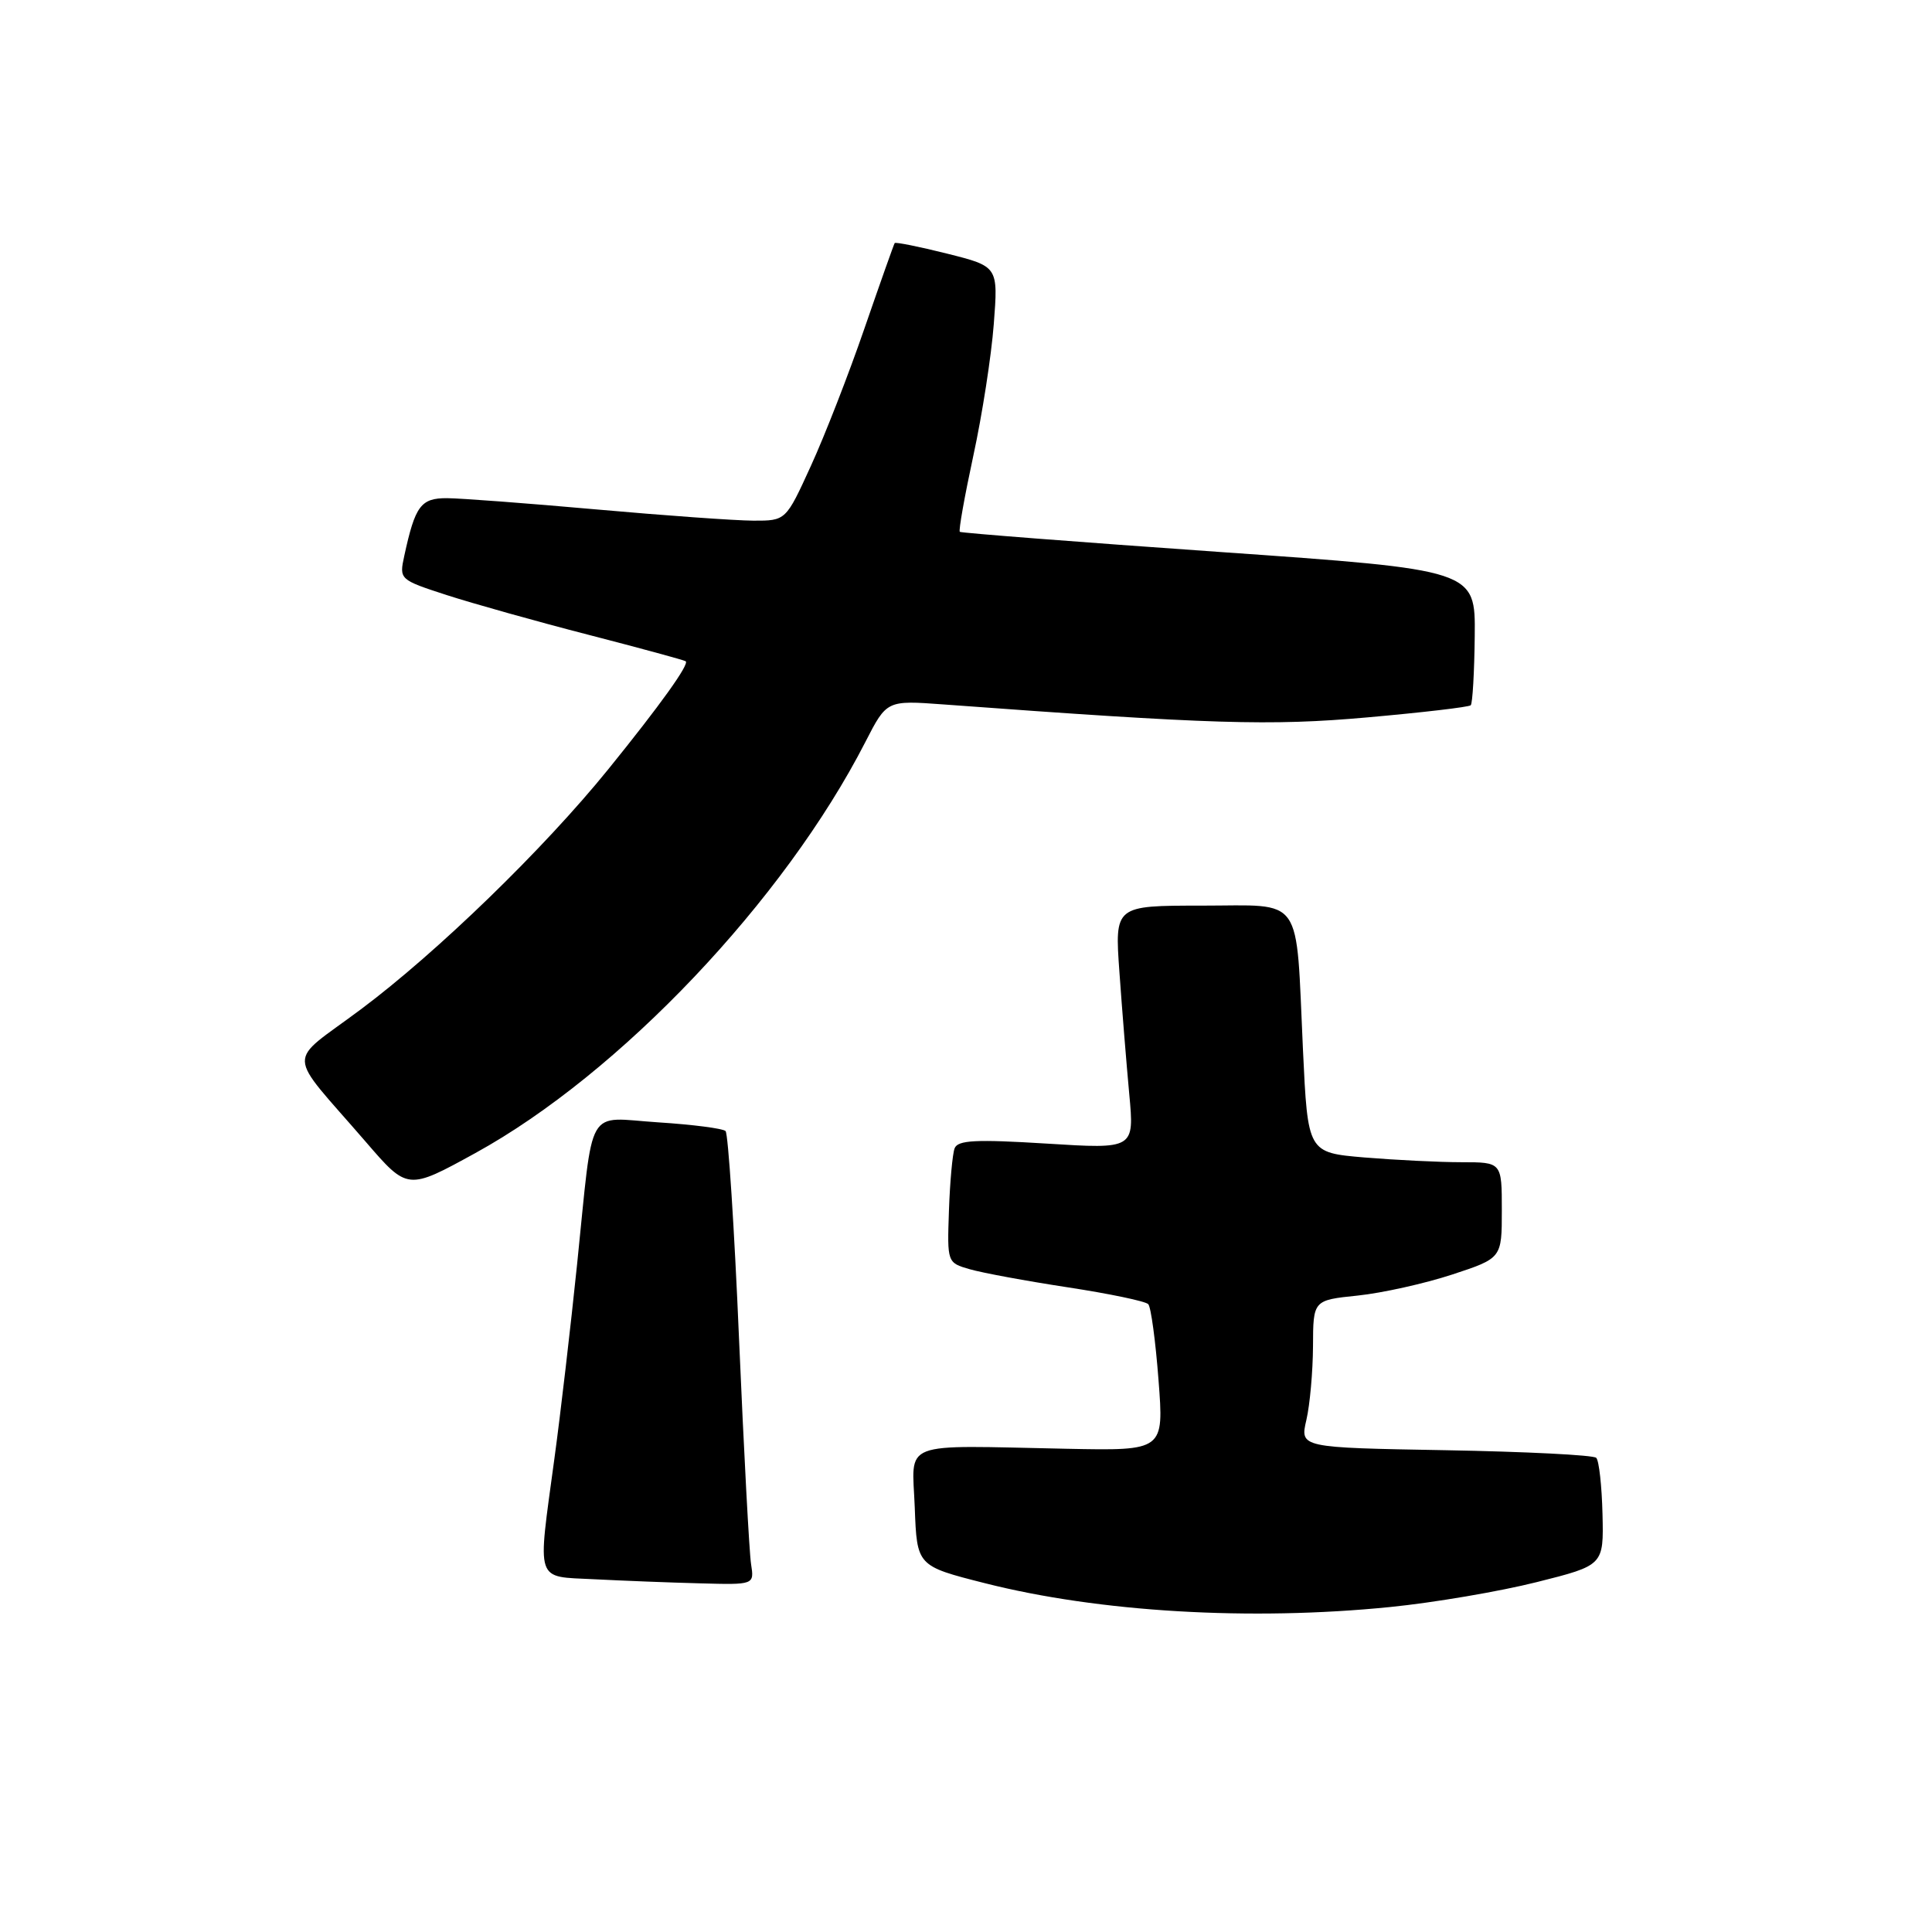 <?xml version="1.0" encoding="UTF-8" standalone="no"?>
<!DOCTYPE svg PUBLIC "-//W3C//DTD SVG 1.1//EN" "http://www.w3.org/Graphics/SVG/1.1/DTD/svg11.dtd" >
<svg xmlns="http://www.w3.org/2000/svg" xmlns:xlink="http://www.w3.org/1999/xlink" version="1.1" viewBox="0 0 256 256">
 <g >
 <path fill="currentColor"
d=" M 184.19 212.94 C 189.99 212.36 198.73 210.87 203.62 209.64 C 212.50 207.41 212.50 207.41 212.34 200.63 C 212.25 196.90 211.88 193.54 211.51 193.17 C 211.14 192.80 202.15 192.35 191.54 192.16 C 172.25 191.82 172.25 191.82 173.10 188.16 C 173.57 186.15 173.96 181.75 173.98 178.39 C 174.00 172.28 174.00 172.28 179.90 171.67 C 183.15 171.33 188.77 170.08 192.40 168.89 C 199.00 166.72 199.00 166.72 199.00 160.36 C 199.00 154.00 199.00 154.00 193.65 154.00 C 190.71 154.00 184.92 153.71 180.79 153.37 C 173.29 152.73 173.29 152.73 172.65 139.12 C 171.68 118.27 172.89 120.00 159.23 120.00 C 147.70 120.00 147.70 120.00 148.33 128.82 C 148.67 133.67 149.26 140.93 149.63 144.95 C 150.31 152.26 150.31 152.26 138.66 151.53 C 129.28 150.95 126.91 151.07 126.49 152.16 C 126.21 152.90 125.87 156.62 125.74 160.41 C 125.50 167.30 125.51 167.32 128.50 168.18 C 130.15 168.66 136.00 169.74 141.50 170.58 C 147.00 171.42 151.79 172.42 152.15 172.81 C 152.51 173.19 153.12 177.72 153.51 182.87 C 154.23 192.23 154.23 192.23 141.37 191.97 C 118.93 191.52 120.87 190.77 121.21 199.75 C 121.50 207.50 121.50 207.50 130.50 209.78 C 145.64 213.62 165.68 214.80 184.19 212.94 Z  M 99.52 207.25 C 99.28 205.74 98.57 192.35 97.93 177.50 C 97.30 162.65 96.49 150.22 96.14 149.87 C 95.79 149.53 91.79 149.01 87.25 148.72 C 77.49 148.09 78.69 146.01 76.47 167.50 C 75.62 175.75 74.27 187.35 73.46 193.28 C 71.20 209.98 70.83 208.85 78.75 209.26 C 82.46 209.45 88.75 209.70 92.72 209.80 C 99.95 210.00 99.95 210.00 99.52 207.25 Z  M 63.00 152.78 C 82.11 142.27 103.92 119.29 114.67 98.31 C 117.50 92.79 117.50 92.79 125.00 93.34 C 160.64 95.97 168.29 96.20 181.16 95.06 C 188.47 94.41 194.64 93.69 194.88 93.45 C 195.12 93.21 195.36 89.08 195.41 84.26 C 195.50 75.51 195.50 75.51 161.50 73.13 C 142.80 71.82 127.35 70.62 127.18 70.47 C 127.00 70.31 127.81 65.78 128.97 60.39 C 130.14 55.01 131.36 47.16 131.68 42.96 C 132.27 35.31 132.27 35.31 125.51 33.61 C 121.79 32.68 118.66 32.05 118.55 32.21 C 118.44 32.37 116.64 37.45 114.55 43.50 C 112.47 49.55 109.27 57.76 107.44 61.75 C 104.13 69.00 104.13 69.00 99.82 68.99 C 97.44 68.98 88.08 68.31 79.00 67.50 C 69.92 66.69 61.03 66.02 59.23 66.01 C 55.76 66.00 55.01 67.01 53.57 73.65 C 52.89 76.78 52.92 76.81 59.19 78.85 C 62.66 79.97 71.12 82.35 78.00 84.12 C 84.88 85.90 90.66 87.47 90.86 87.62 C 91.37 88.00 87.53 93.37 80.60 101.93 C 72.05 112.49 57.95 126.17 47.78 133.77 C 37.87 141.17 37.79 138.94 48.45 151.28 C 54.01 157.73 53.99 157.73 63.00 152.78 Z "/>
</g>
</svg>